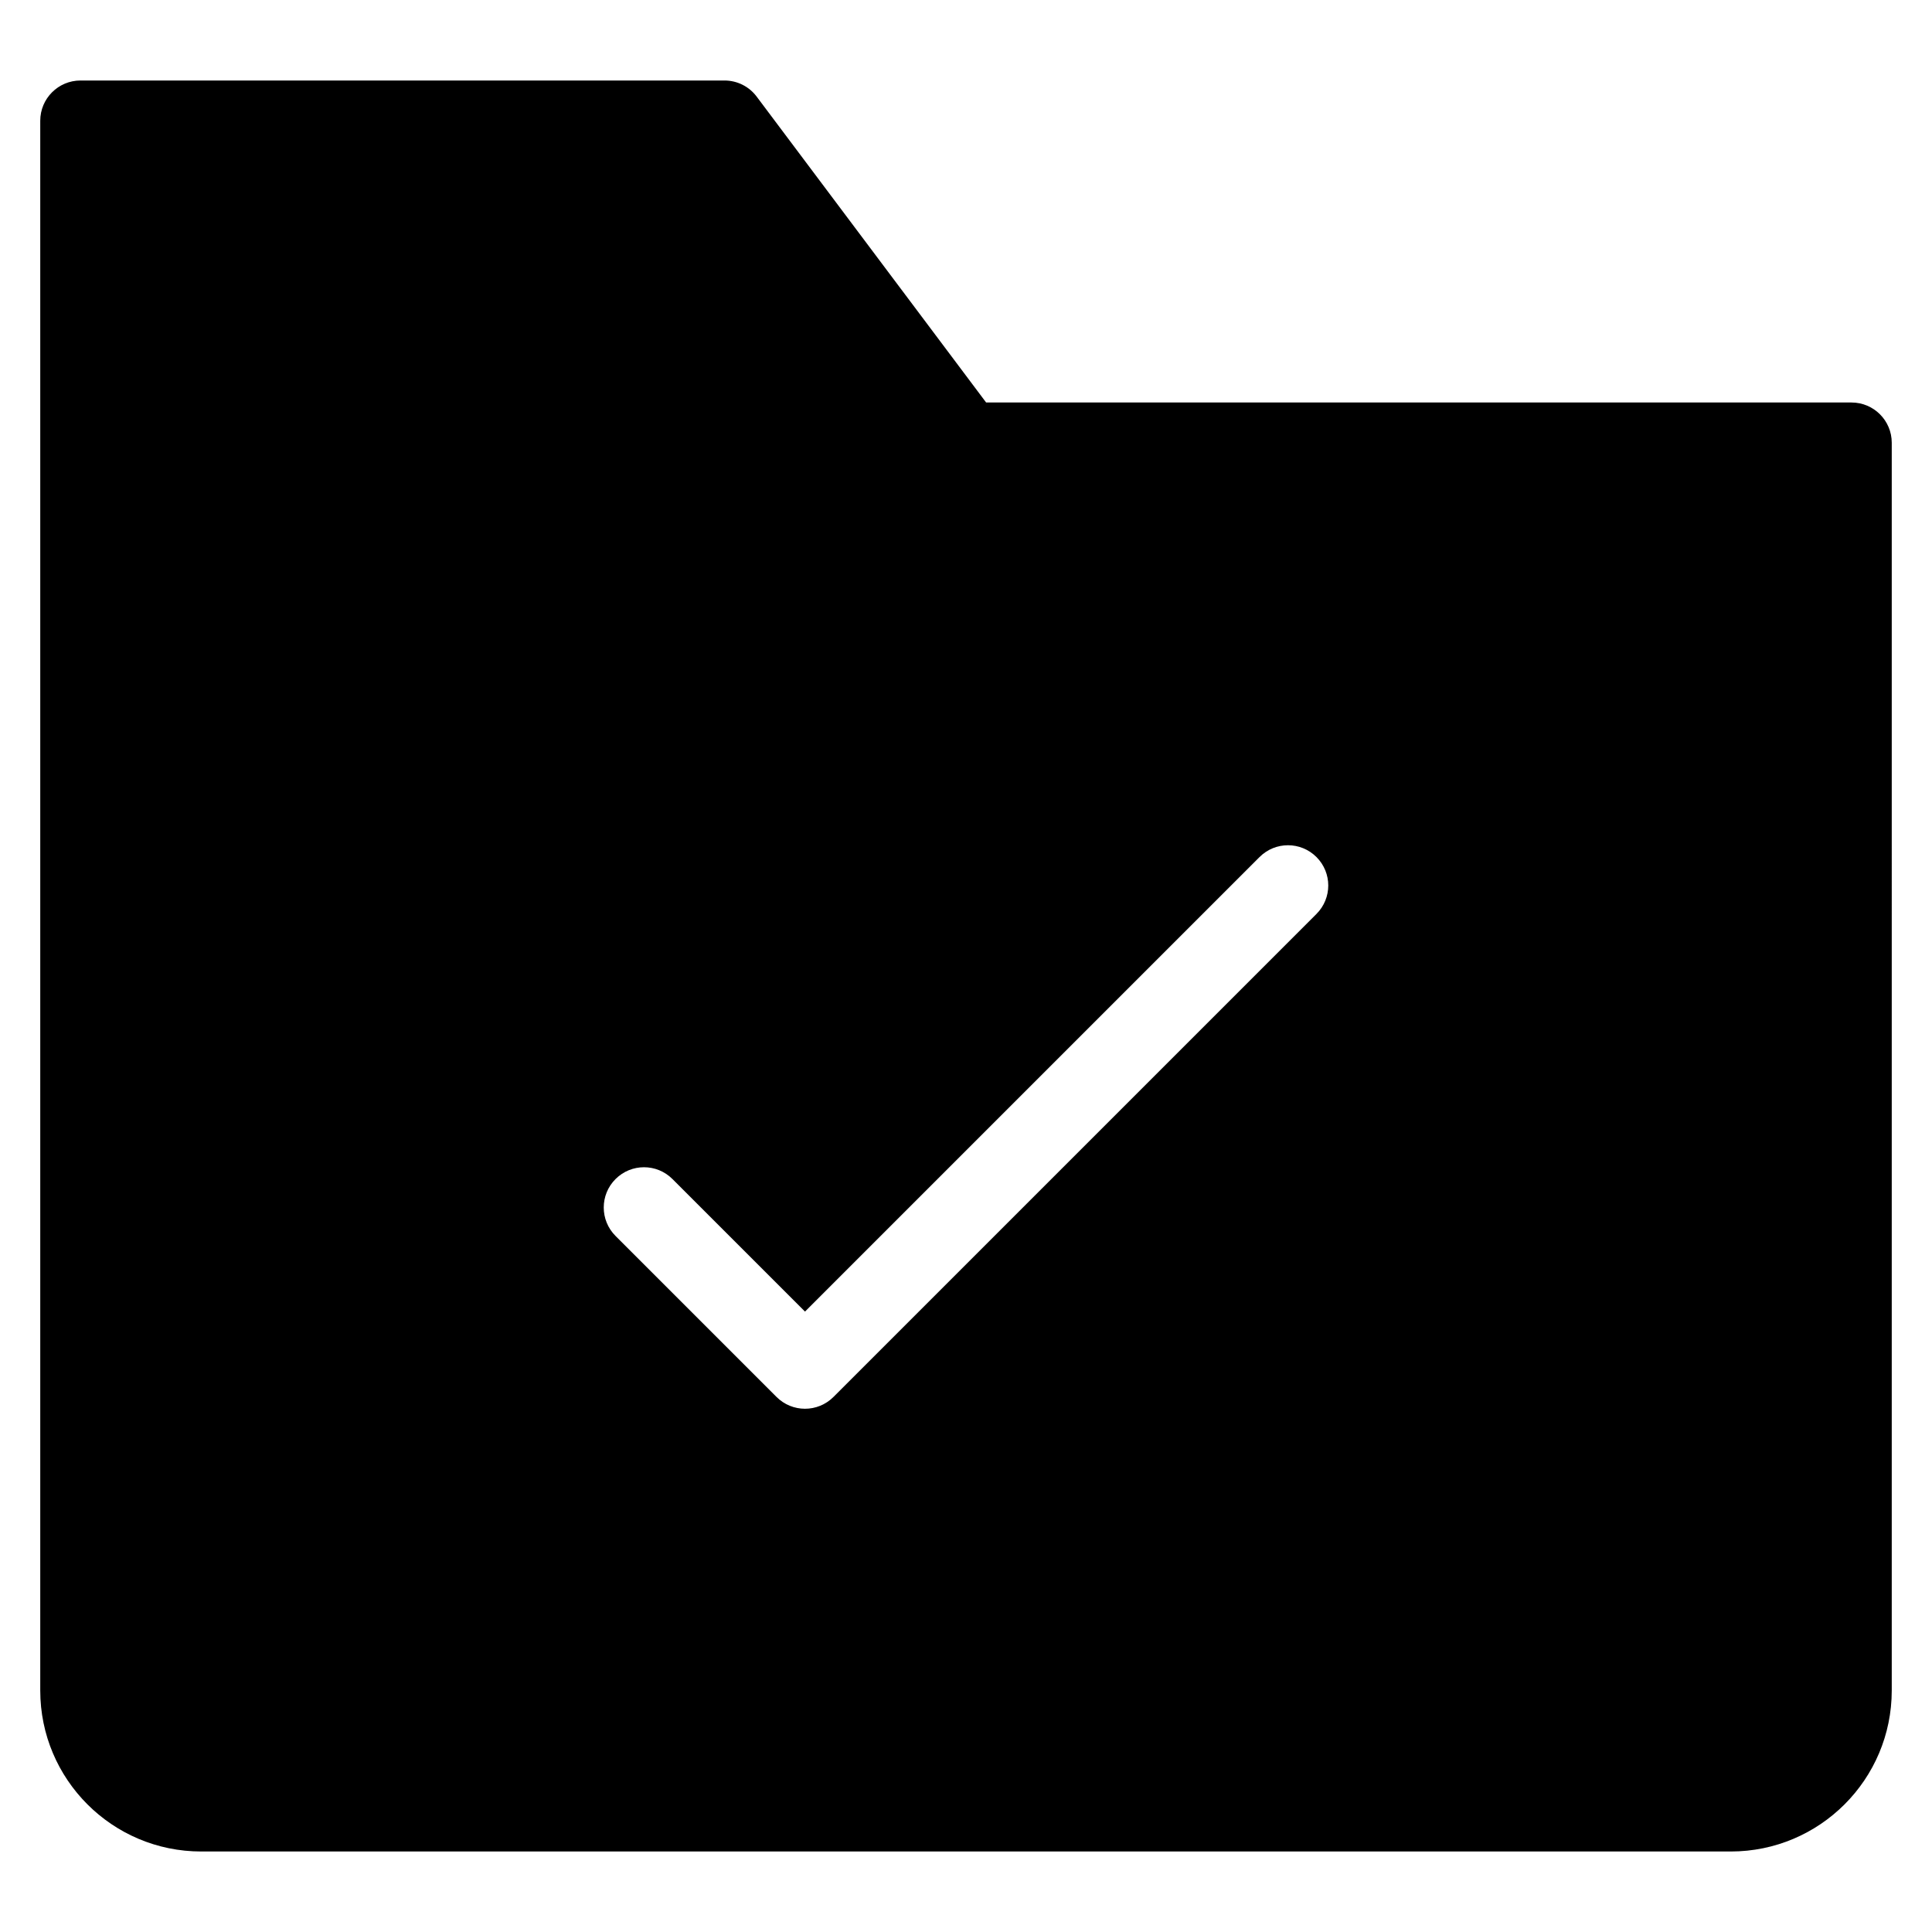 <?xml version="1.0" encoding="utf-8"?>
<!-- Generator: Adobe Illustrator 20.1.0, SVG Export Plug-In . SVG Version: 6.00 Build 0)  -->
<!DOCTYPE svg PUBLIC "-//W3C//DTD SVG 1.1//EN" "http://www.w3.org/Graphics/SVG/1.1/DTD/svg11.dtd">
<svg version="1.1" id="Layer_1" xmlns="http://www.w3.org/2000/svg" xmlns:xlink="http://www.w3.org/1999/xlink" x="0px" y="0px"
	 width="48px" height="48px" viewBox="0 0 48 48" enable-background="new 0 0 48 48" xml:space="preserve">
<path d="M46,10H24.5l-5.701-7.6C18.611,2.148,18.314,2,18,2H2C1.448,2,1,2.448,1,3v39c0,2.209,1.791,4,4,4h38c2.209,0,4-1.791,4-4
	V11C47,10.448,46.552,10,46,10z M32.707,22.707l-12,12C20.512,34.902,20.256,35,20,35s-0.512-0.098-0.707-0.293l-4-4
	c-0.391-0.391-0.391-1.023,0-1.414s1.023-0.391,1.414,0L20,32.586l11.293-11.293c0.391-0.391,1.023-0.391,1.414,0
	S33.098,22.316,32.707,22.707z"/>
</svg>
